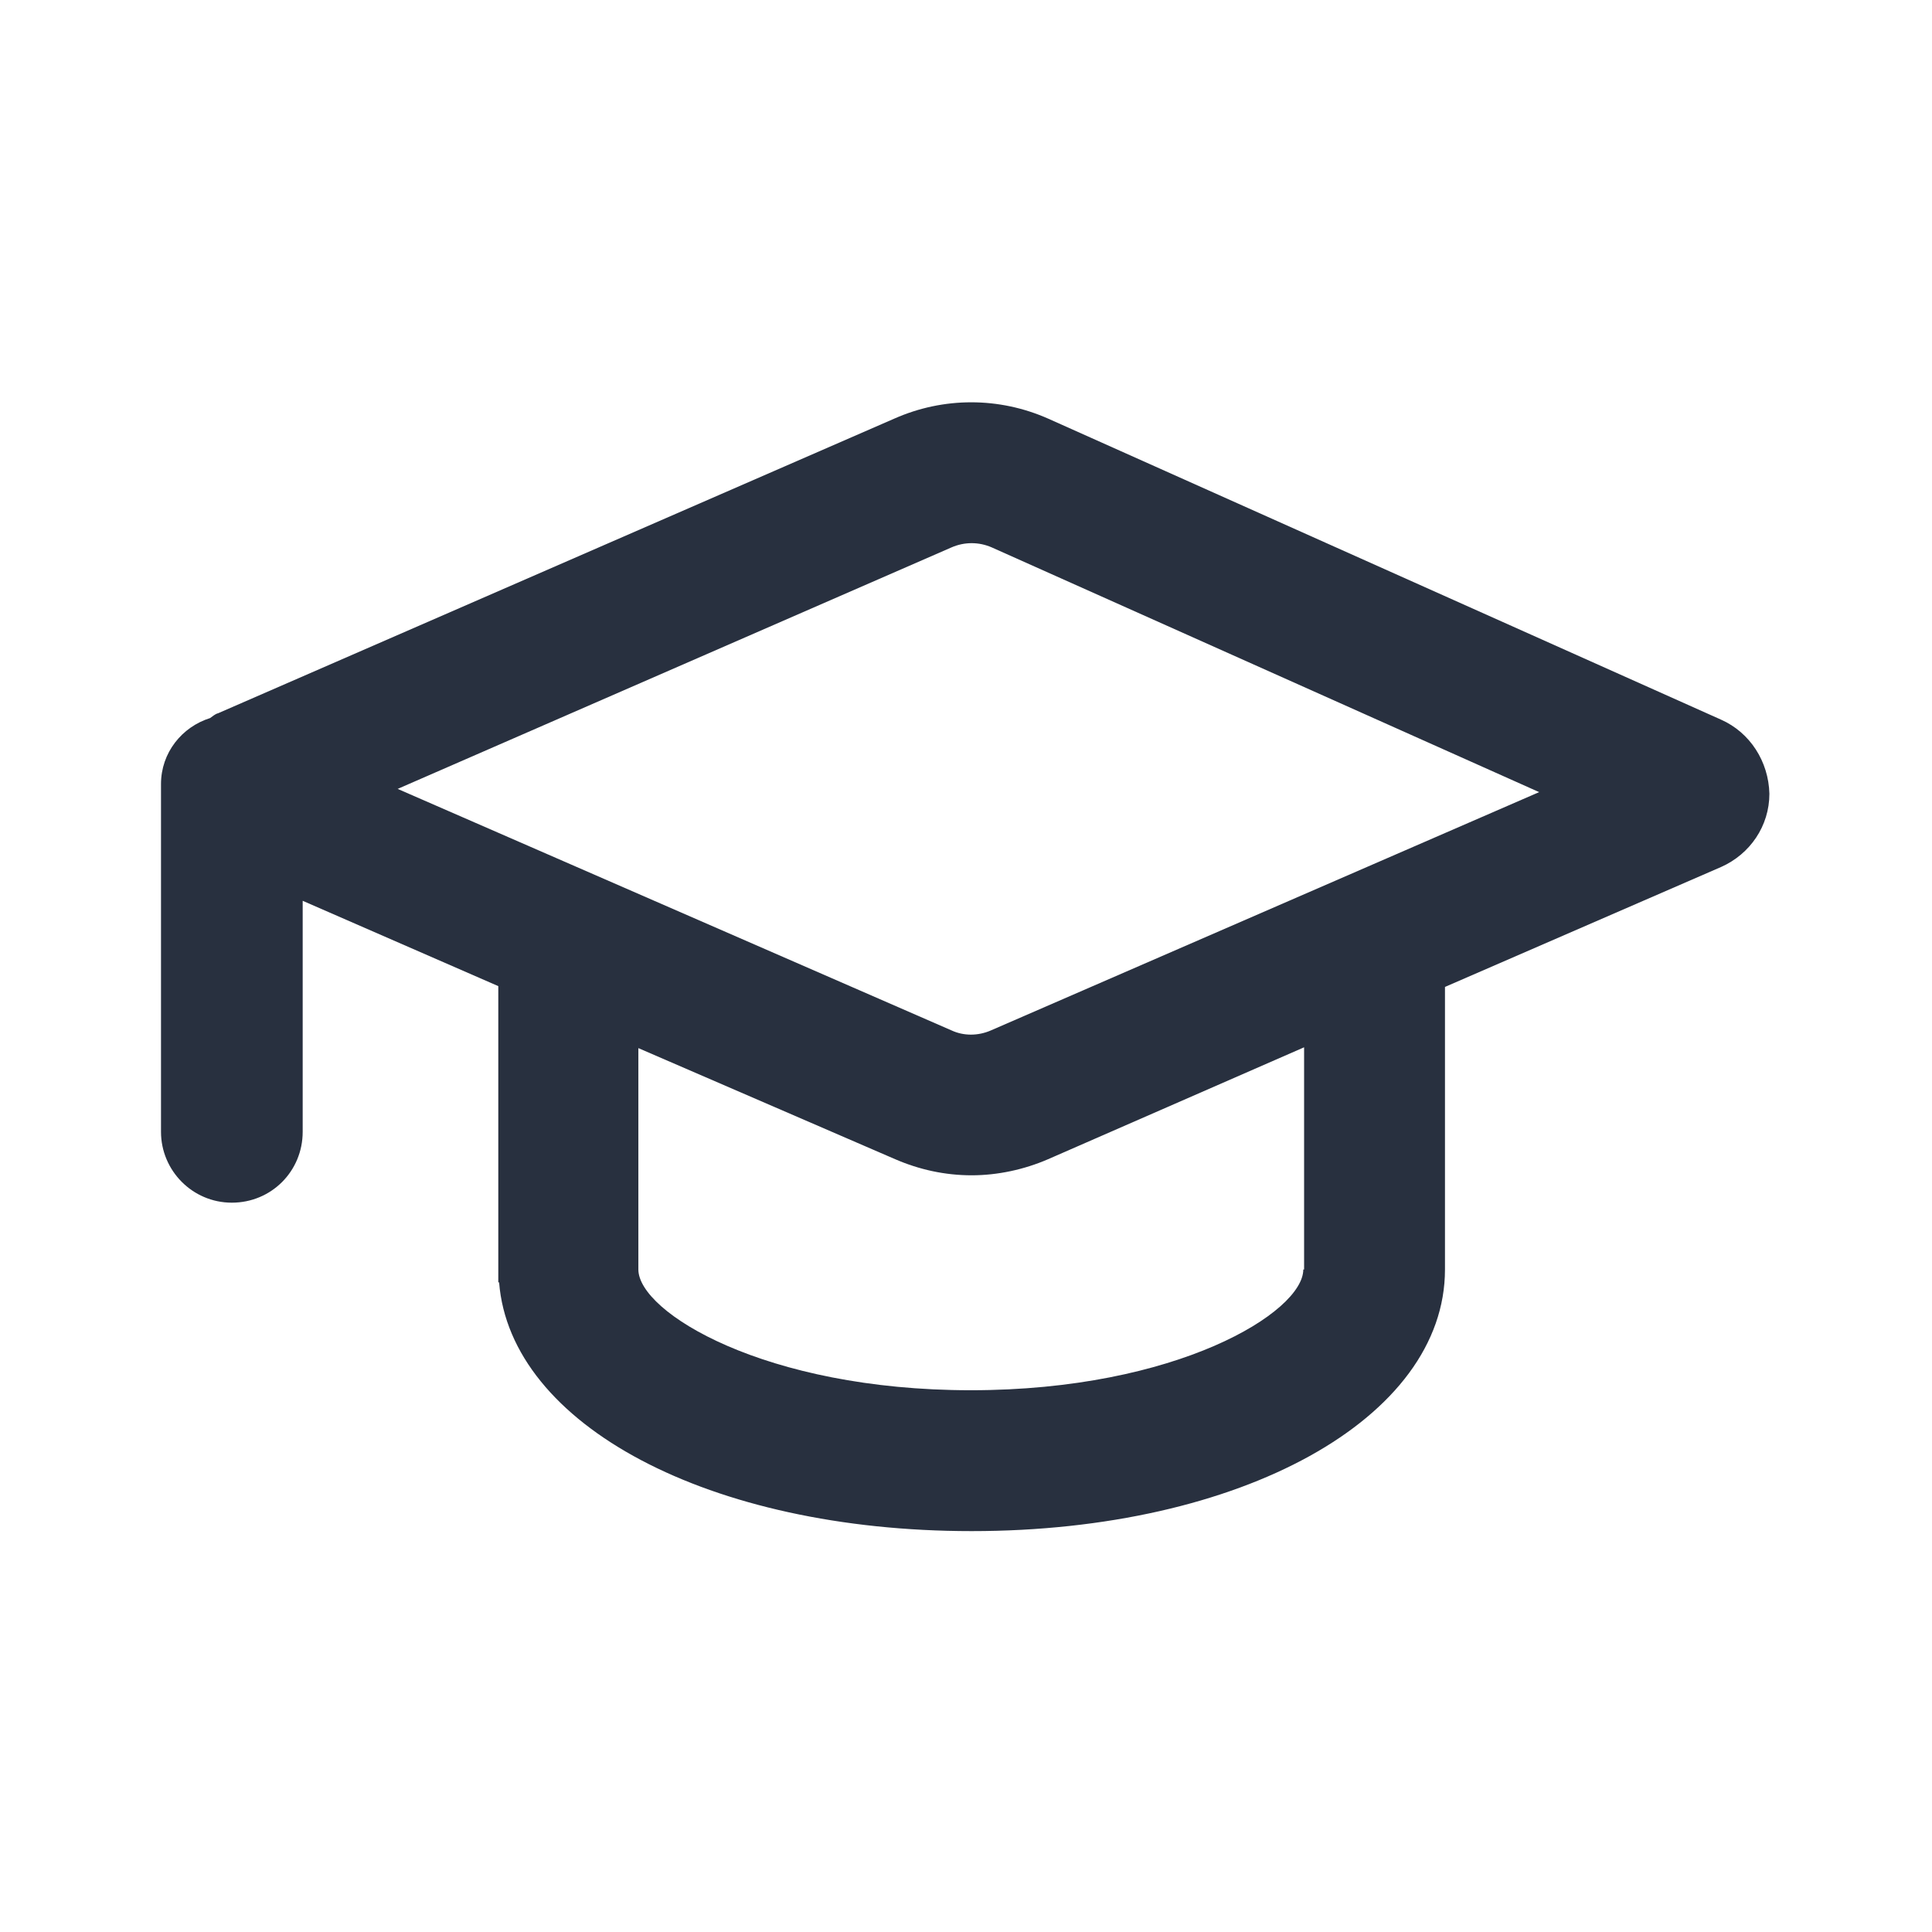 <svg xmlns="http://www.w3.org/2000/svg" width="24" height="24" fill="none"><path fill="#28303F" d="M21.38 8.94 13.02 5.2c-.61-.27-1.3-.27-1.91 0l-8.4 3.66c-.04.01-.07.04-.1.06-.35.11-.61.43-.61.82v4.32c0 .48.39.88.88.88s.88-.39.88-.88v-2.87l2.43 1.06v3.68h.01c.14 1.77 2.61 3.09 5.87 3.09 3.35 0 5.88-1.4 5.88-3.25v-3.51l3.43-1.49c.36-.16.6-.51.6-.91-.01-.4-.24-.76-.6-.92Zm-5.19 6.83c0 .53-1.57 1.5-4.13 1.5-2.56 0-4.13-.97-4.13-1.5v-2.75l3.19 1.38c.3.13.62.2.95.2.32 0 .65-.07.95-.2l3.18-1.39v2.76h-.01Zm-3.88-2.97c-.16.07-.34.07-.49 0l-6.88-3 6.88-3c.16-.07.34-.07.5 0l6.8 3.04-6.81 2.96Z"/></svg>